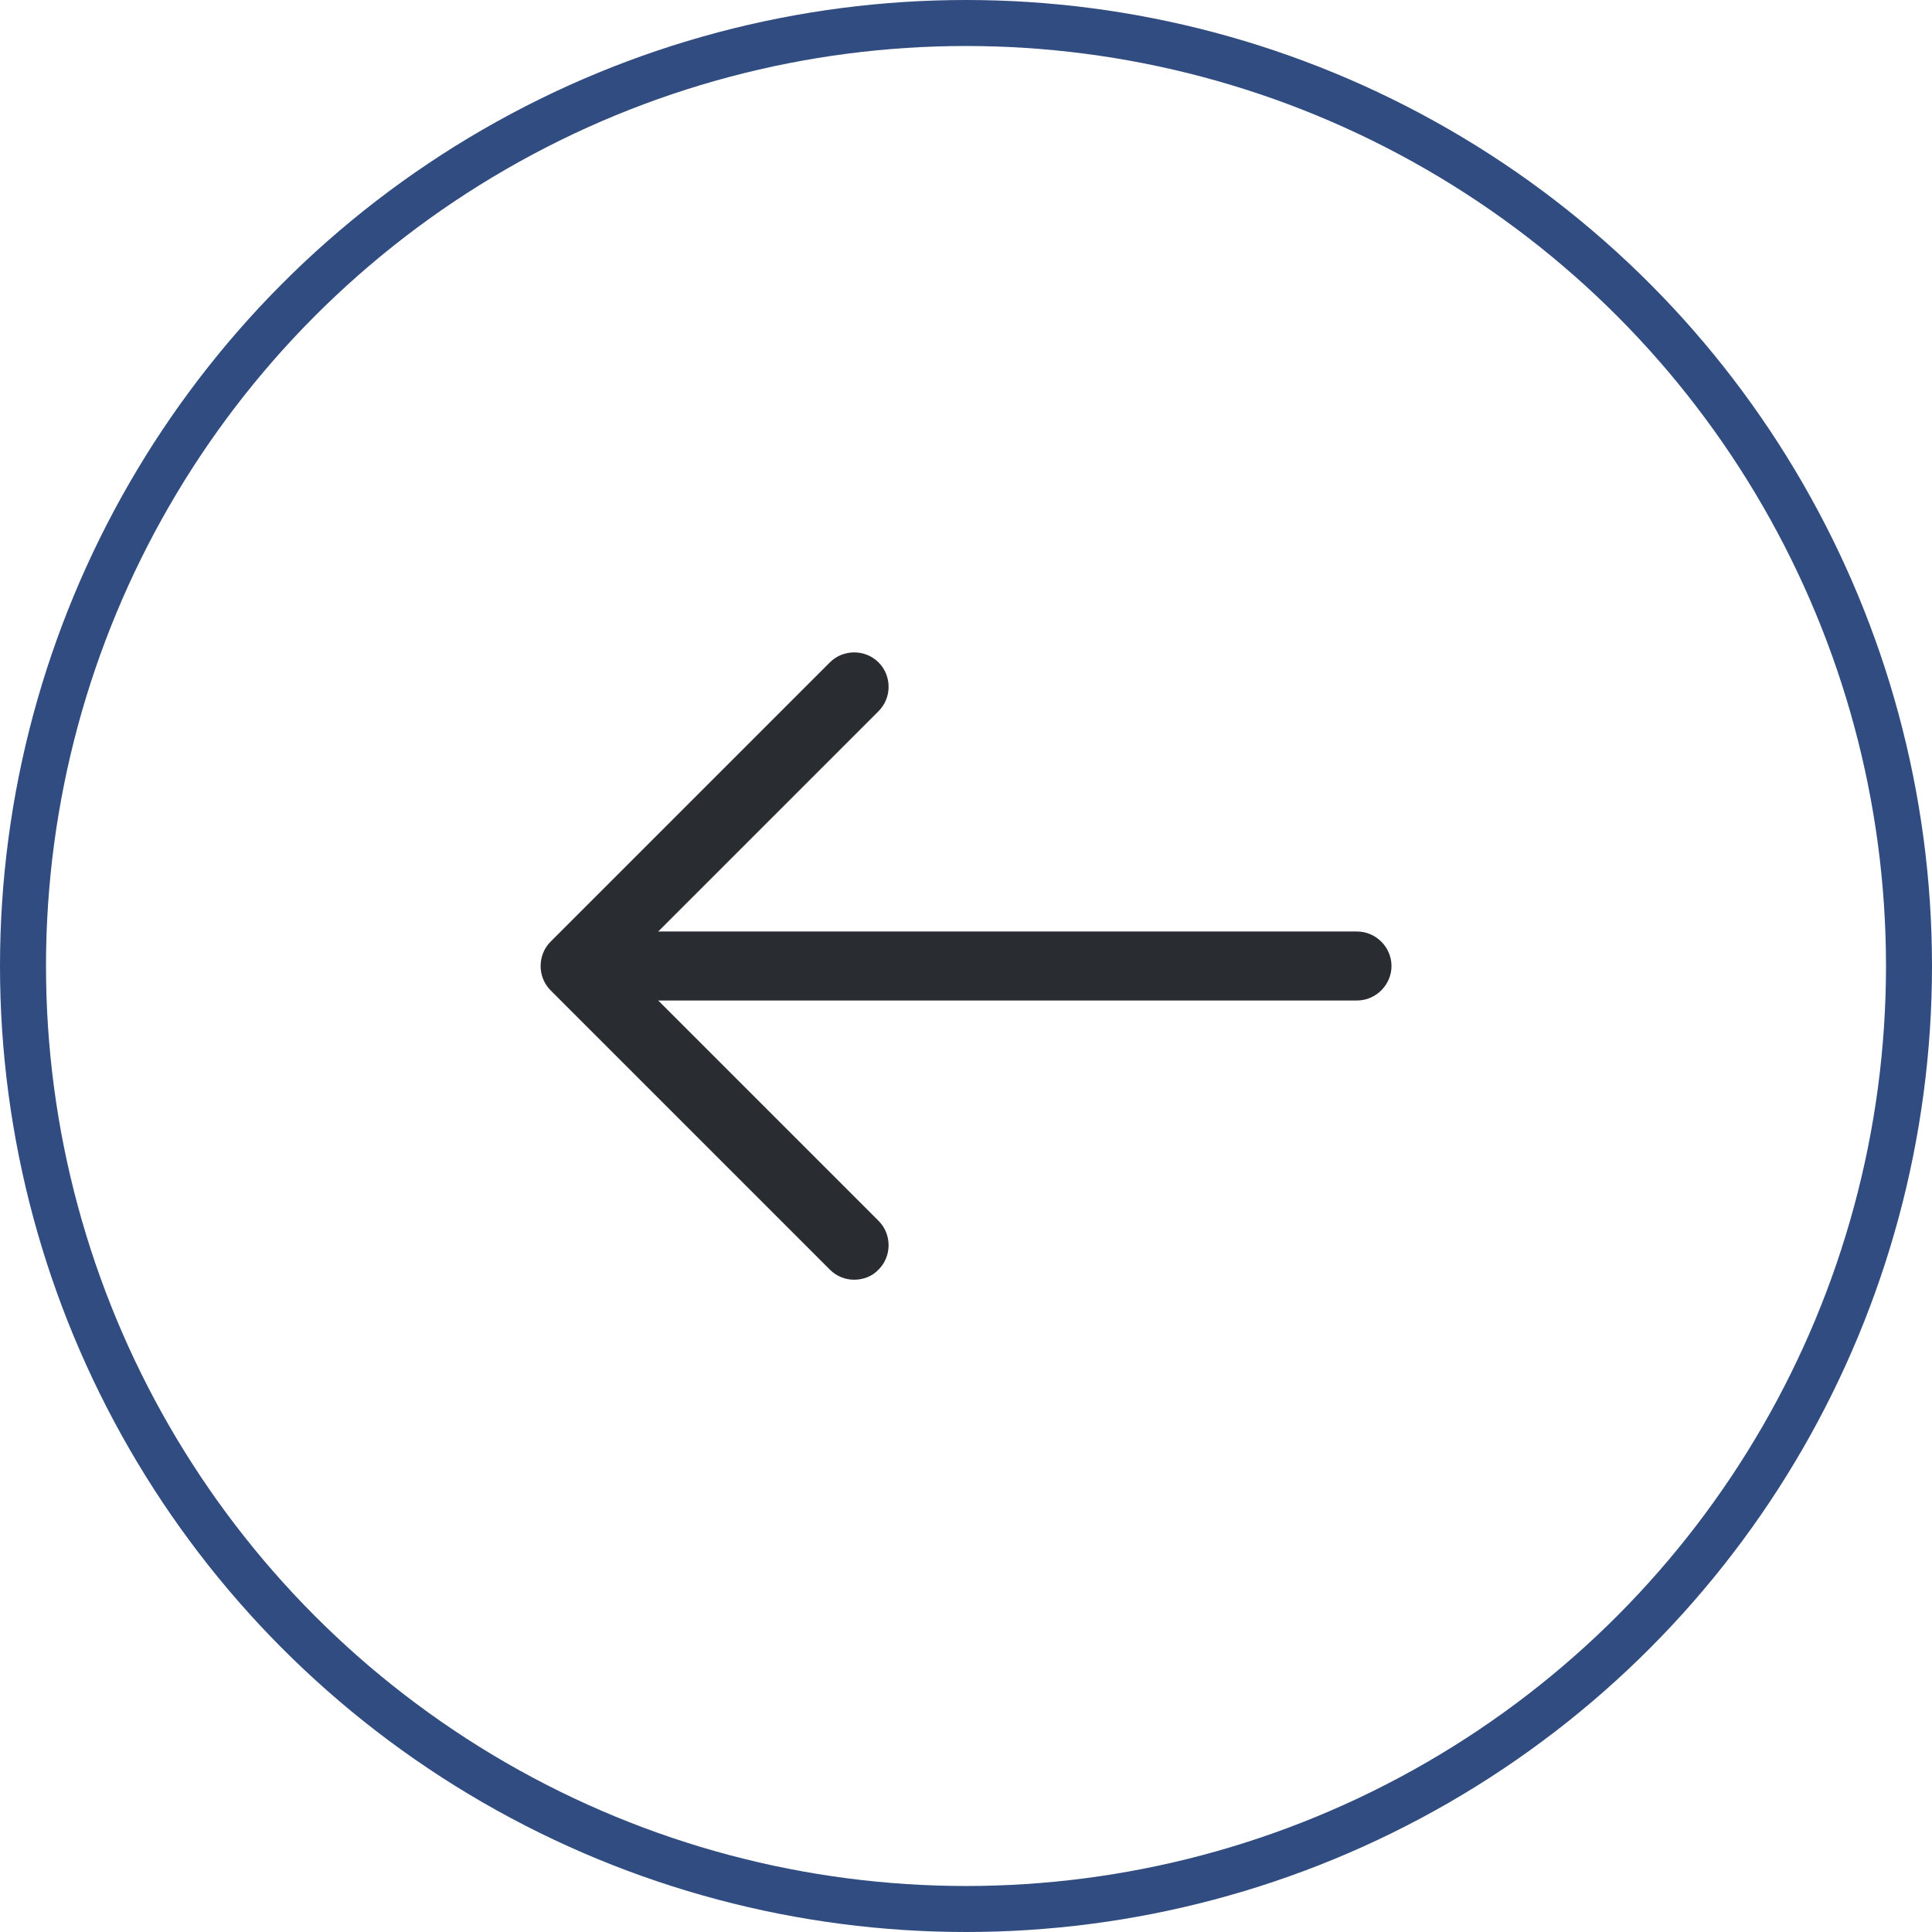 <svg width="42" height="42" viewBox="0 0 42 42" fill="none" xmlns="http://www.w3.org/2000/svg">
<circle cx="21" cy="21" r="20.5" stroke="#314C80"/>
<path d="M18.57 27.82C18.38 27.82 18.189 27.75 18.04 27.6L11.97 21.53C11.68 21.24 11.68 20.76 11.97 20.47L18.04 14.4C18.329 14.11 18.809 14.11 19.099 14.4C19.39 14.69 19.39 15.17 19.099 15.46L13.559 21L19.099 26.54C19.39 26.83 19.39 27.31 19.099 27.6C18.959 27.75 18.759 27.82 18.57 27.82Z" fill="#292D32"/>
<path d="M29.5 21.75H12.67C12.26 21.75 11.92 21.41 11.92 21C11.92 20.59 12.26 20.25 12.67 20.25H29.5C29.91 20.25 30.25 20.59 30.25 21C30.25 21.41 29.91 21.75 29.5 21.75Z" fill="#292D32"/>
</svg>
